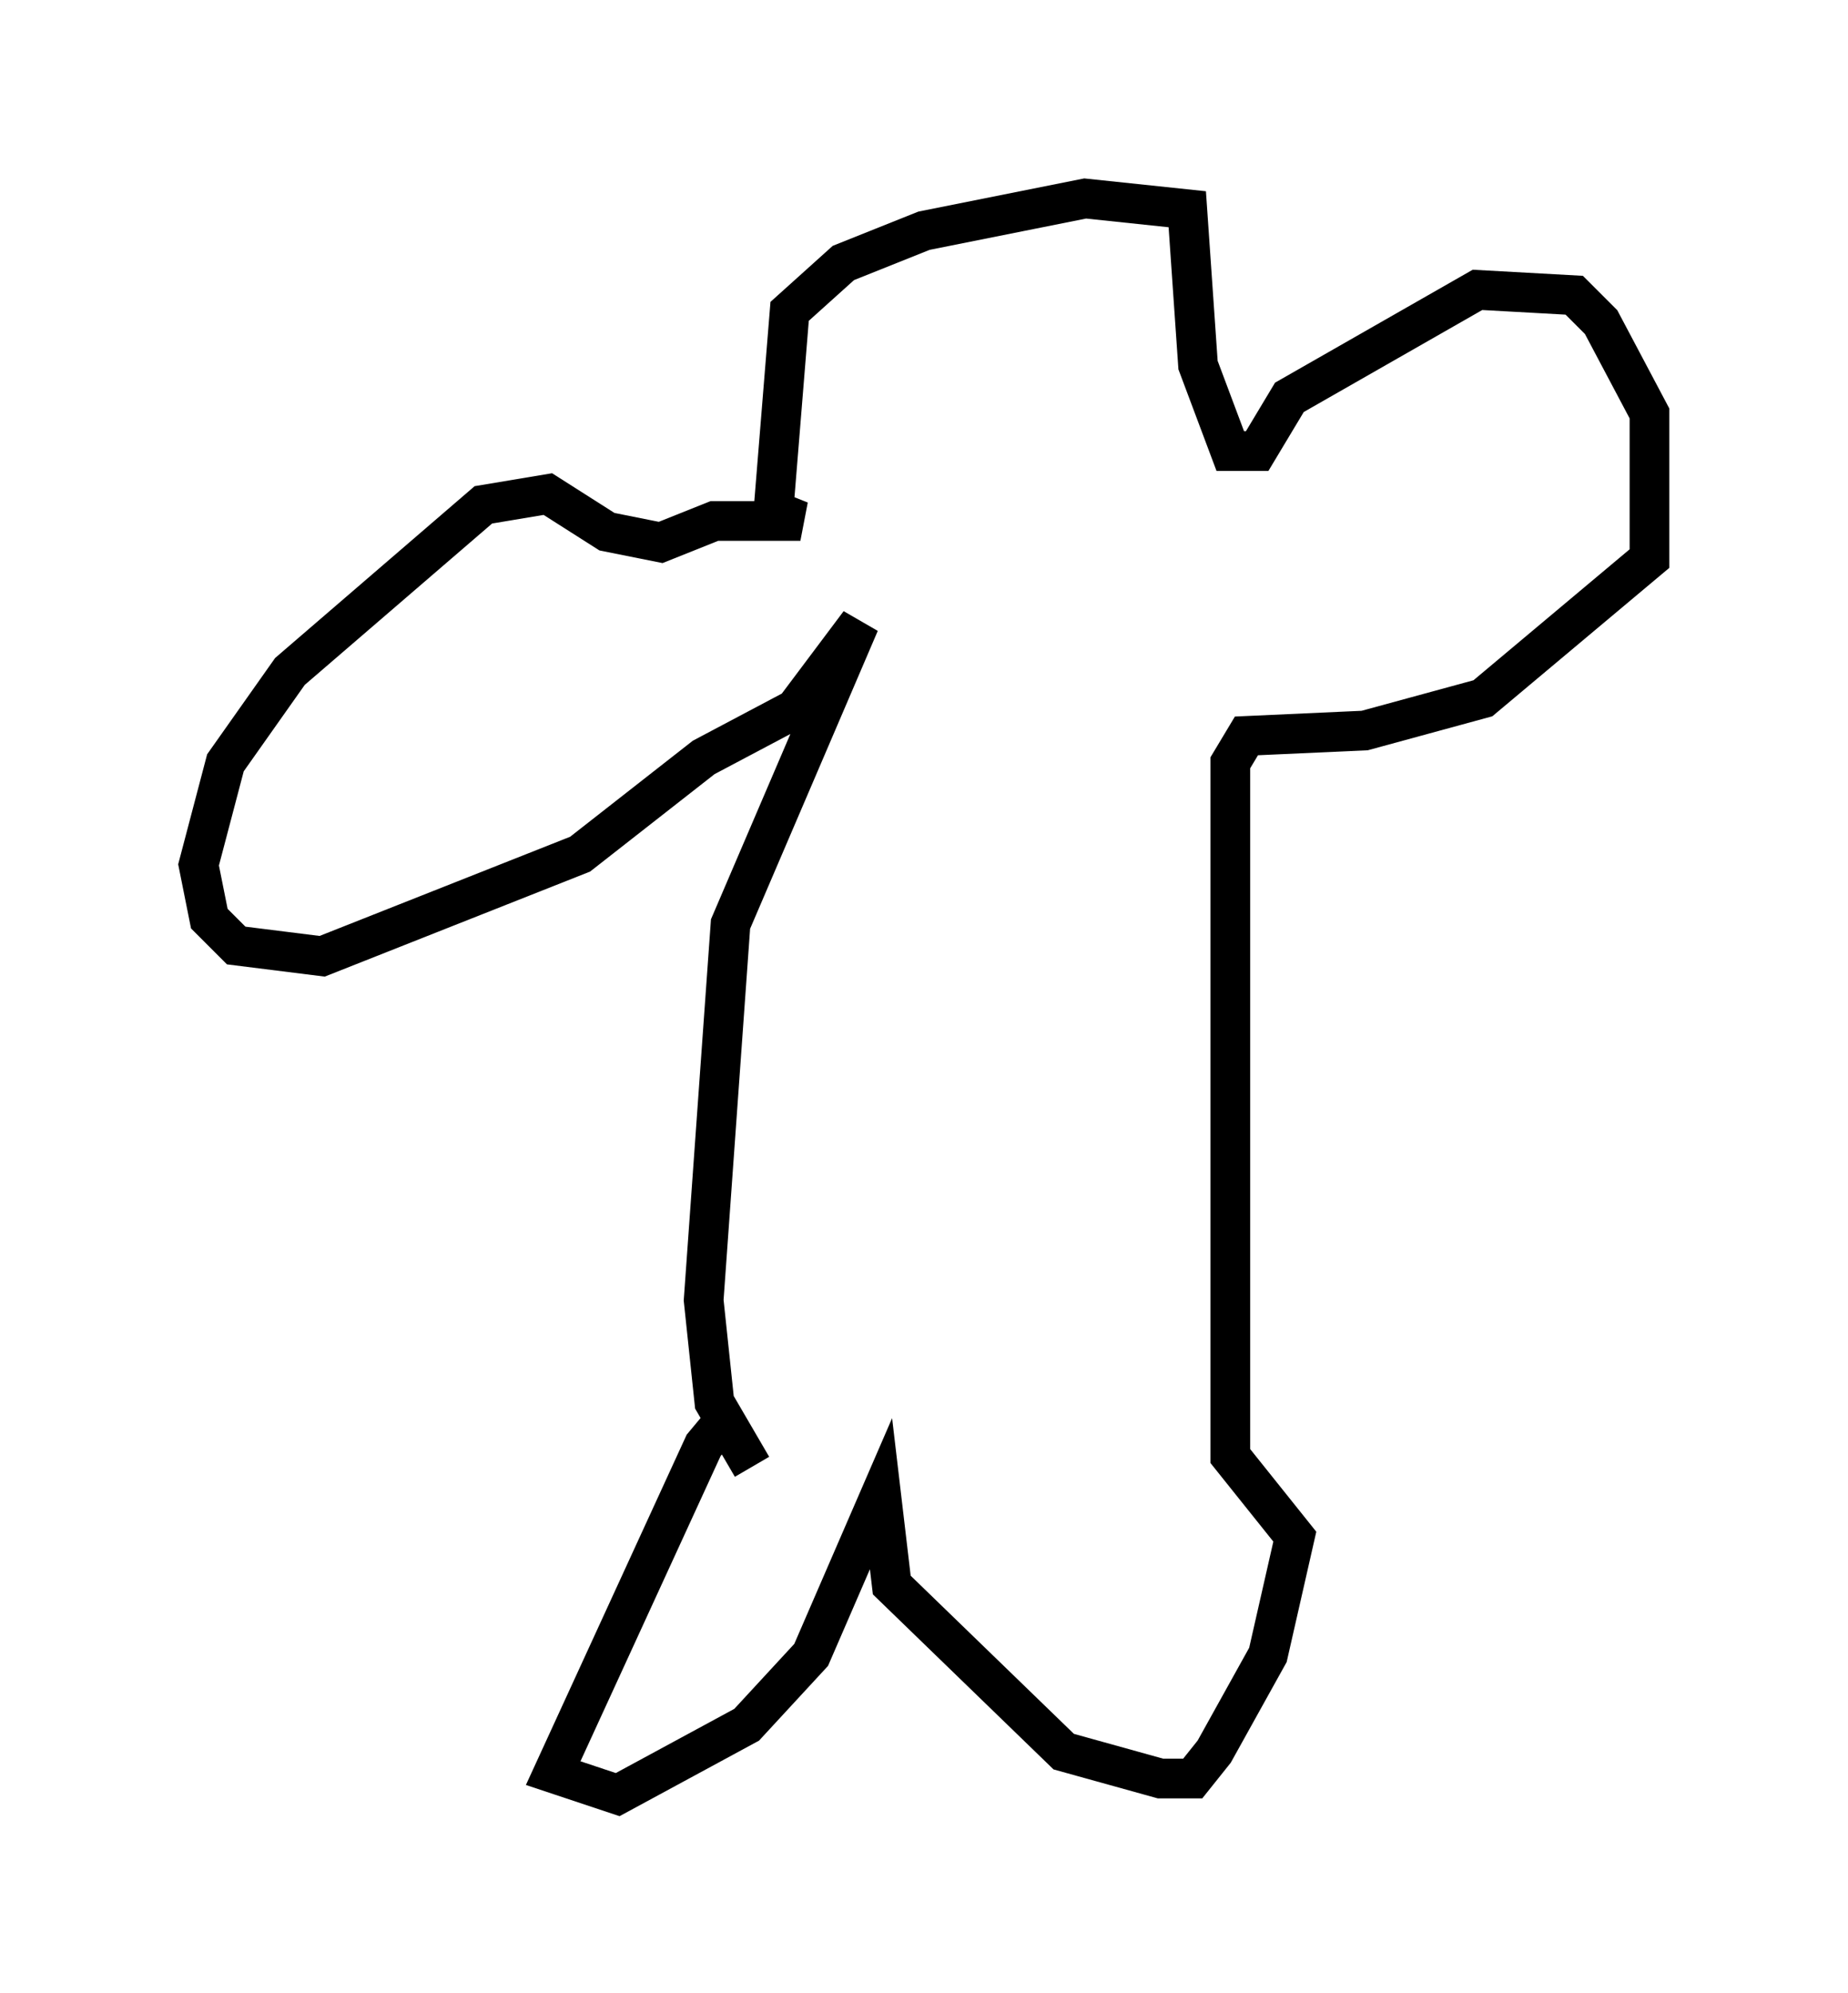 <?xml version="1.0" encoding="utf-8" ?>
<svg baseProfile="full" height="50.189" version="1.1" width="46.535" xmlns="http://www.w3.org/2000/svg" xmlns:ev="http://www.w3.org/2001/xml-events" xmlns:xlink="http://www.w3.org/1999/xlink"><defs /><rect fill="white" height="50.189" width="46.535" x="0" y="0" /><path d="M19.479, 35.446 m-1.083, 0.135 l-0.677, 0.812 -3.789, 8.254 l1.624, 0.541 3.248, -1.759 l1.624, -1.759 1.759, -4.059 l0.271, 2.3 4.33, 4.195 l2.436, 0.677 0.812, 0.0 l0.541, -0.677 1.353, -2.436 l0.677, -2.977 -1.624, -2.03 l0.0, -17.456 0.406, -0.677 l2.977, -0.135 2.977, -0.812 l4.195, -3.518 0.0, -3.654 l-1.218, -2.3 -0.677, -0.677 l-2.436, -0.135 -4.736, 2.706 l-0.812, 1.353 -0.677, 0.0 l-0.812, -2.165 -0.271, -3.924 l-2.571, -0.271 -4.059, 0.812 l-2.03, 0.812 -1.353, 1.218 l-0.406, 5.007 0.677, 0.271 l-2.165, 0.0 -1.353, 0.541 l-1.353, -0.271 -1.488, -0.947 l-1.624, 0.271 -4.871, 4.195 l-1.624, 2.3 -0.677, 2.571 l0.271, 1.353 0.677, 0.677 l2.165, 0.271 6.495, -2.571 l3.112, -2.436 2.3, -1.218 l1.624, -2.165 -3.248, 7.578 l-0.677, 9.472 0.271, 2.571 l0.947, 1.624 " fill="none" stroke="black" stroke-width="1" /></svg>
